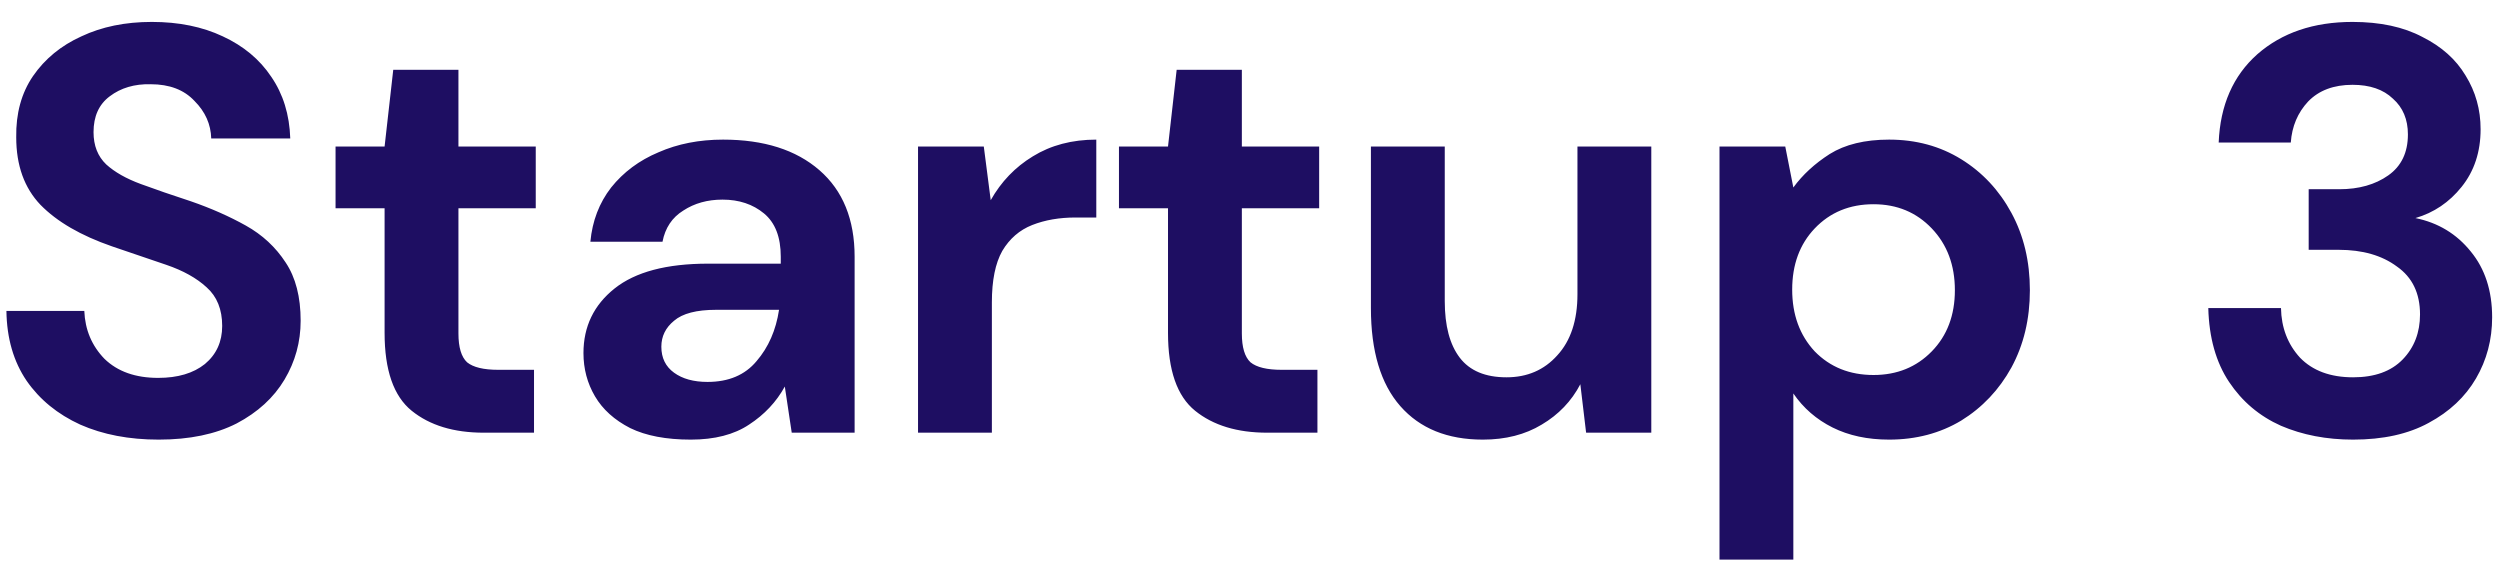 <svg width="104" height="24" viewBox="0 0 104 24" fill="none" xmlns="http://www.w3.org/2000/svg">
<path d="M6.603 18.288C5.371 18.288 4.283 18.08 3.339 17.664C2.395 17.232 1.651 16.624 1.107 15.84C0.563 15.04 0.283 14.072 0.267 12.936H3.507C3.539 13.72 3.819 14.384 4.347 14.928C4.891 15.456 5.635 15.72 6.579 15.72C7.395 15.72 8.043 15.528 8.523 15.144C9.003 14.744 9.243 14.216 9.243 13.56C9.243 12.872 9.027 12.336 8.595 11.952C8.179 11.568 7.619 11.256 6.915 11.016C6.211 10.776 5.459 10.52 4.659 10.248C3.363 9.8 2.371 9.224 1.683 8.52C1.011 7.816 0.675 6.88 0.675 5.712C0.659 4.72 0.891 3.872 1.371 3.168C1.867 2.448 2.539 1.896 3.387 1.512C4.235 1.112 5.211 0.912 6.315 0.912C7.435 0.912 8.419 1.112 9.267 1.512C10.131 1.912 10.803 2.472 11.283 3.192C11.779 3.912 12.043 4.768 12.075 5.76H8.787C8.771 5.168 8.539 4.648 8.091 4.2C7.659 3.736 7.051 3.504 6.267 3.504C5.595 3.488 5.027 3.656 4.563 4.008C4.115 4.344 3.891 4.84 3.891 5.496C3.891 6.056 4.067 6.504 4.419 6.84C4.771 7.16 5.251 7.432 5.859 7.656C6.467 7.88 7.163 8.12 7.947 8.376C8.779 8.664 9.539 9 10.227 9.384C10.915 9.768 11.467 10.28 11.883 10.92C12.299 11.544 12.507 12.352 12.507 13.344C12.507 14.224 12.283 15.04 11.835 15.792C11.387 16.544 10.723 17.152 9.843 17.616C8.963 18.064 7.883 18.288 6.603 18.288ZM20.127 18C18.879 18 17.879 17.696 17.127 17.088C16.375 16.48 15.999 15.4 15.999 13.848V8.664H13.959V6.096H15.999L16.359 2.904H19.071V6.096H22.287V8.664H19.071V13.872C19.071 14.448 19.191 14.848 19.431 15.072C19.687 15.28 20.119 15.384 20.727 15.384H22.215V18H20.127ZM28.736 18.288C27.712 18.288 26.872 18.128 26.216 17.808C25.56 17.472 25.072 17.032 24.752 16.488C24.432 15.944 24.272 15.344 24.272 14.688C24.272 13.584 24.704 12.688 25.568 12C26.432 11.312 27.728 10.968 29.456 10.968H32.48V10.68C32.48 9.864 32.248 9.264 31.784 8.88C31.32 8.496 30.744 8.304 30.056 8.304C29.432 8.304 28.888 8.456 28.424 8.76C27.96 9.048 27.672 9.48 27.56 10.056H24.56C24.64 9.192 24.928 8.44 25.424 7.8C25.936 7.16 26.592 6.672 27.392 6.336C28.192 5.984 29.088 5.808 30.08 5.808C31.776 5.808 33.112 6.232 34.088 7.08C35.064 7.928 35.552 9.128 35.552 10.68V18H32.936L32.648 16.08C32.296 16.72 31.8 17.248 31.16 17.664C30.536 18.08 29.728 18.288 28.736 18.288ZM29.432 15.888C30.312 15.888 30.992 15.6 31.472 15.024C31.968 14.448 32.28 13.736 32.408 12.888H29.792C28.976 12.888 28.392 13.04 28.04 13.344C27.688 13.632 27.512 13.992 27.512 14.424C27.512 14.888 27.688 15.248 28.04 15.504C28.392 15.76 28.856 15.888 29.432 15.888ZM38.19 18V6.096H40.926L41.214 8.328C41.646 7.56 42.23 6.952 42.966 6.504C43.718 6.04 44.598 5.808 45.606 5.808V9.048H44.742C44.07 9.048 43.47 9.152 42.942 9.36C42.414 9.568 41.998 9.928 41.694 10.44C41.406 10.952 41.262 11.664 41.262 12.576V18H38.19ZM52.717 18C51.469 18 50.469 17.696 49.717 17.088C48.965 16.48 48.589 15.4 48.589 13.848V8.664H46.549V6.096H48.589L48.949 2.904H51.661V6.096H54.877V8.664H51.661V13.872C51.661 14.448 51.781 14.848 52.021 15.072C52.277 15.28 52.709 15.384 53.317 15.384H54.805V18H52.717ZM68.694 6.096V18H65.982L65.742 15.984C65.374 16.688 64.838 17.248 64.134 17.664C63.446 18.08 62.63 18.288 61.686 18.288C60.214 18.288 59.07 17.824 58.254 16.896C57.438 15.968 57.03 14.608 57.03 12.816V6.096H60.102V12.528C60.102 13.552 60.31 14.336 60.726 14.88C61.142 15.424 61.79 15.696 62.67 15.696C63.534 15.696 64.238 15.392 64.782 14.784C65.342 14.176 65.622 13.328 65.622 12.24V6.096H68.694ZM71.531 23.28V6.096H74.267L74.603 7.8C74.987 7.272 75.491 6.808 76.115 6.408C76.755 6.008 77.579 5.808 78.587 5.808C79.707 5.808 80.707 6.08 81.587 6.624C82.467 7.168 83.163 7.912 83.675 8.856C84.187 9.8 84.443 10.872 84.443 12.072C84.443 13.272 84.187 14.344 83.675 15.288C83.163 16.216 82.467 16.952 81.587 17.496C80.707 18.024 79.707 18.288 78.587 18.288C77.691 18.288 76.907 18.12 76.235 17.784C75.563 17.448 75.019 16.976 74.603 16.368V23.28H71.531ZM77.939 15.6C78.915 15.6 79.723 15.272 80.363 14.616C81.003 13.96 81.323 13.112 81.323 12.072C81.323 11.032 81.003 10.176 80.363 9.504C79.723 8.832 78.915 8.496 77.939 8.496C76.947 8.496 76.131 8.832 75.491 9.504C74.867 10.16 74.555 11.008 74.555 12.048C74.555 13.088 74.867 13.944 75.491 14.616C76.131 15.272 76.947 15.6 77.939 15.6ZM97.889 18.288C96.785 18.288 95.785 18.096 94.889 17.712C93.993 17.312 93.273 16.704 92.729 15.888C92.185 15.072 91.897 14.048 91.865 12.816H94.889C94.905 13.632 95.169 14.32 95.681 14.88C96.209 15.424 96.945 15.696 97.889 15.696C98.785 15.696 99.473 15.448 99.953 14.952C100.433 14.456 100.673 13.832 100.673 13.08C100.673 12.2 100.353 11.536 99.713 11.088C99.089 10.624 98.281 10.392 97.289 10.392H96.041V7.872H97.313C98.129 7.872 98.809 7.68 99.353 7.296C99.897 6.912 100.169 6.344 100.169 5.592C100.169 4.968 99.961 4.472 99.545 4.104C99.145 3.72 98.585 3.528 97.865 3.528C97.081 3.528 96.465 3.76 96.017 4.224C95.585 4.688 95.345 5.256 95.297 5.928H92.297C92.361 4.376 92.897 3.152 93.905 2.256C94.929 1.36 96.249 0.912 97.865 0.912C99.017 0.912 99.985 1.12 100.769 1.536C101.569 1.936 102.169 2.472 102.569 3.144C102.985 3.816 103.193 4.56 103.193 5.376C103.193 6.32 102.929 7.12 102.401 7.776C101.889 8.416 101.249 8.848 100.481 9.072C101.425 9.264 102.193 9.728 102.785 10.464C103.377 11.184 103.673 12.096 103.673 13.2C103.673 14.128 103.449 14.976 103.001 15.744C102.553 16.512 101.897 17.128 101.033 17.592C100.185 18.056 99.137 18.288 97.889 18.288Z" fill="#1E0E62"/>
</svg>
